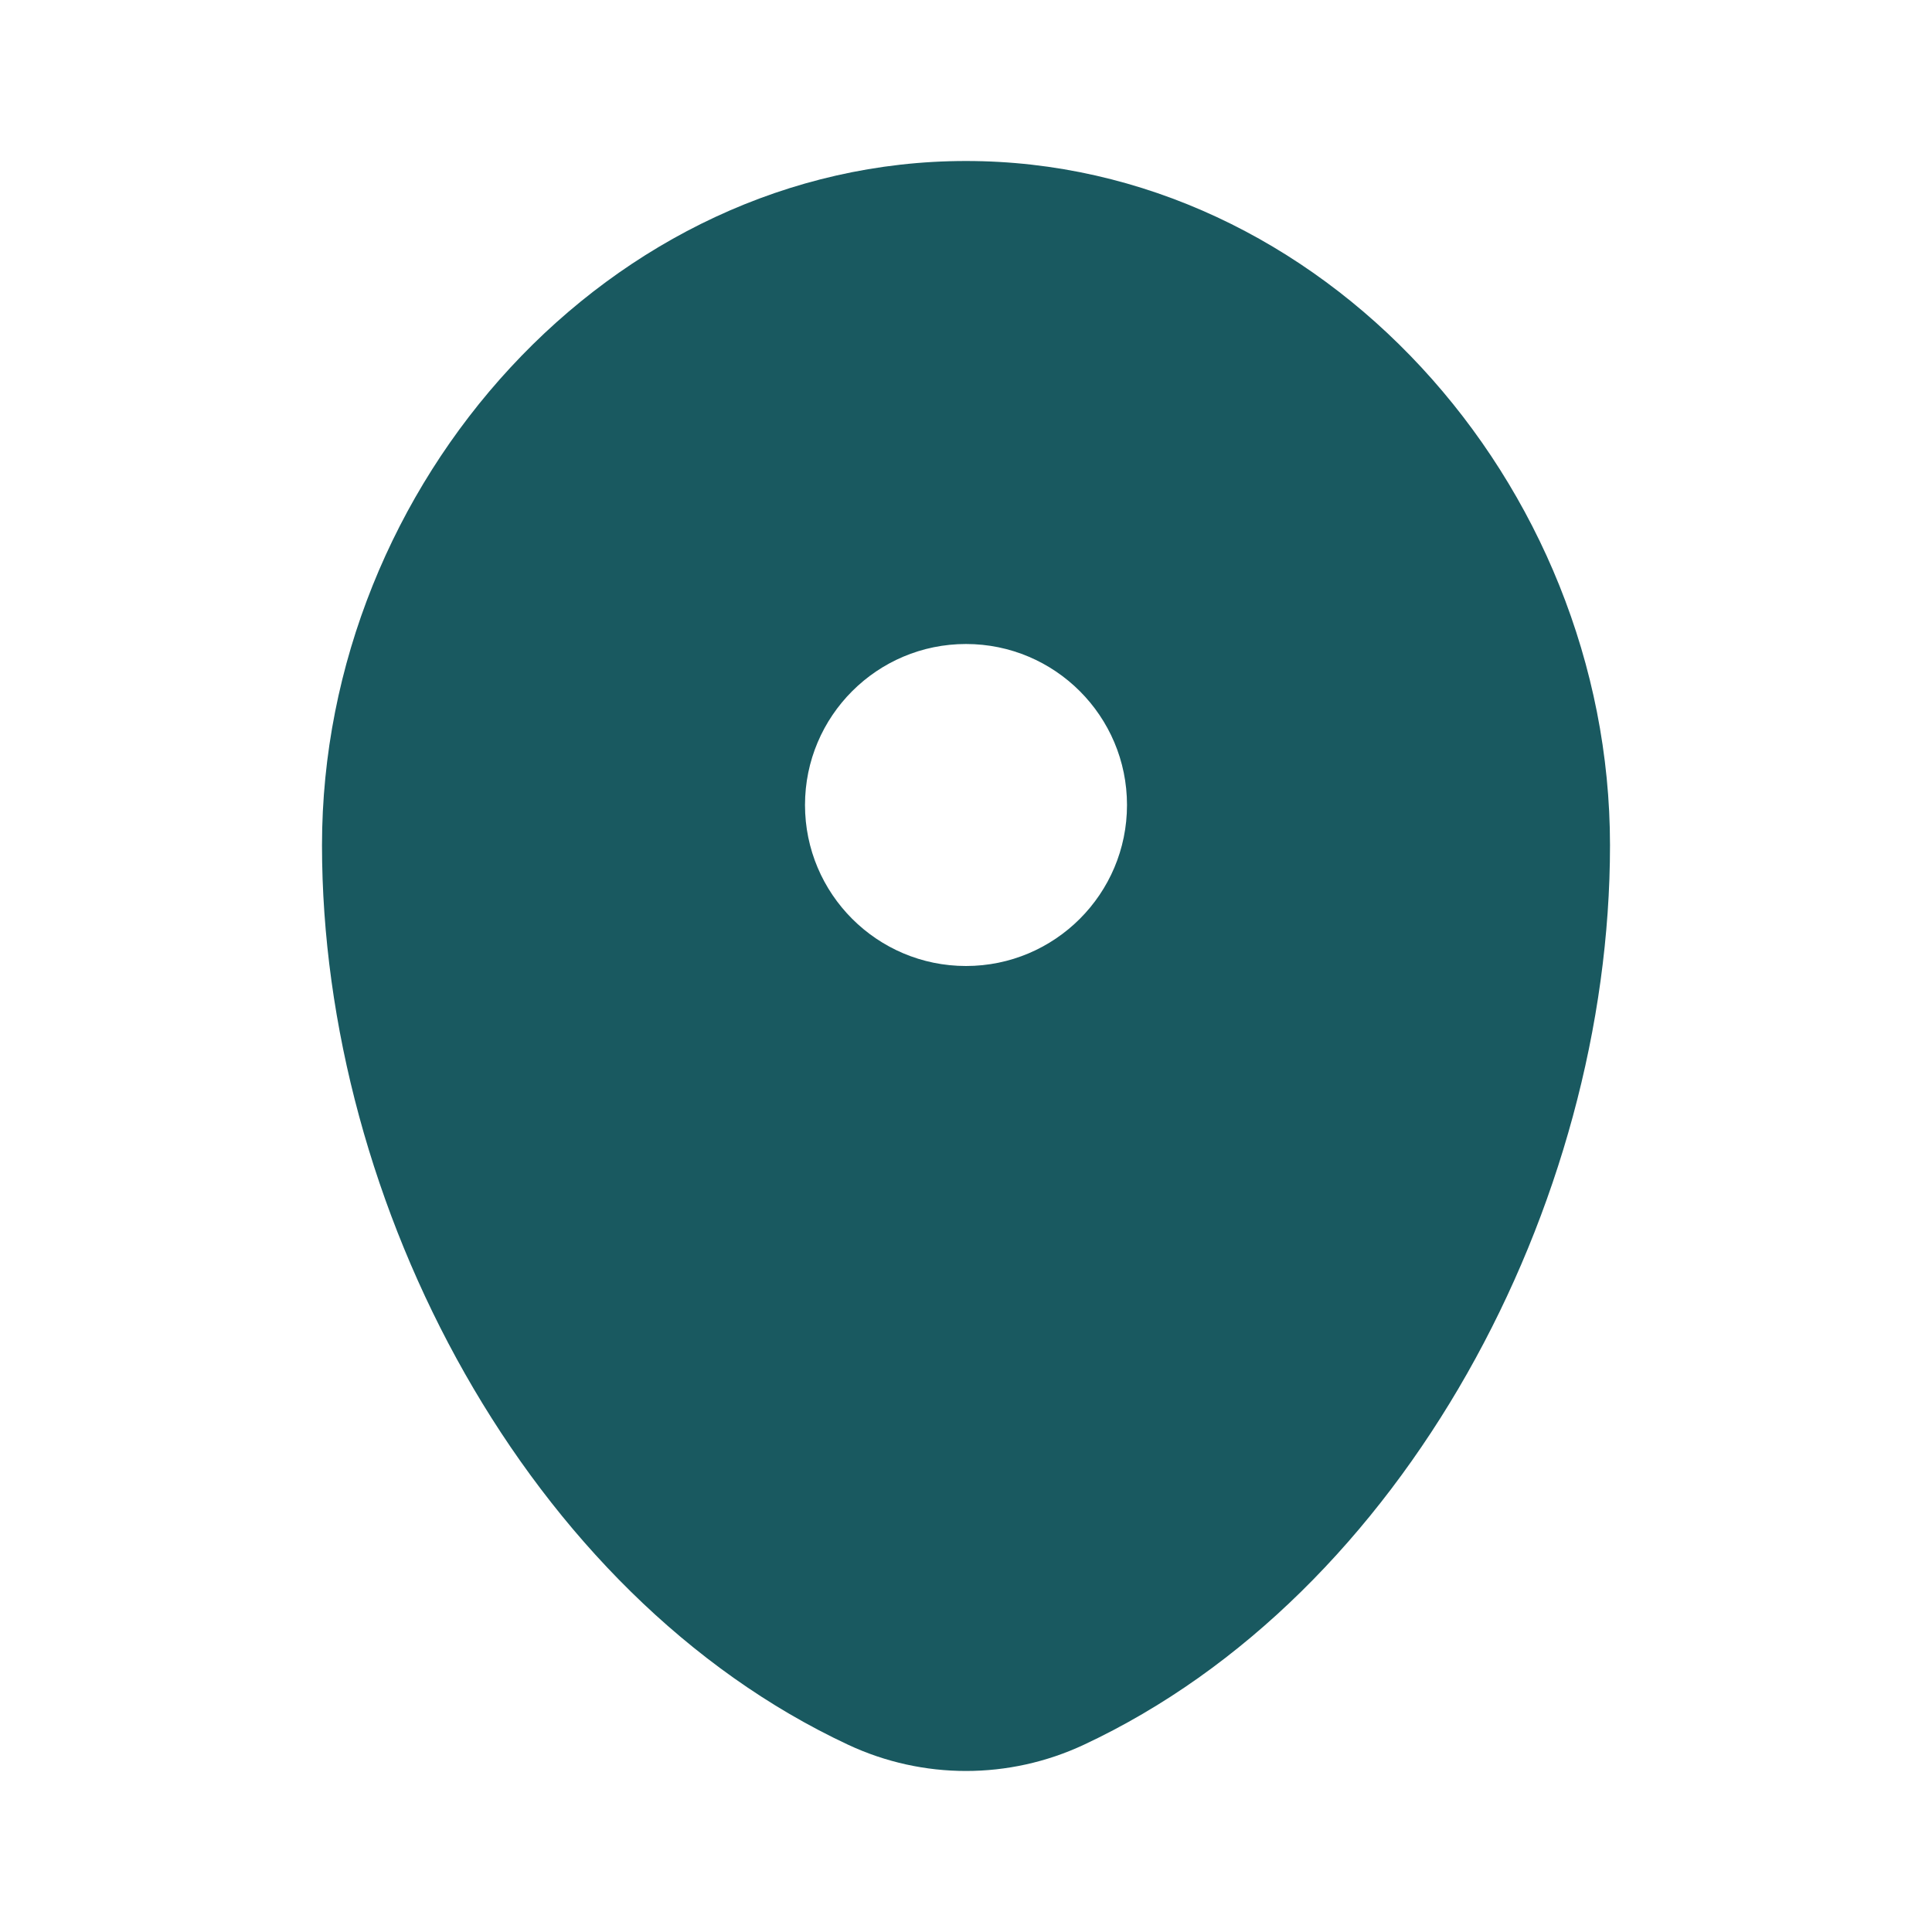 <svg width="18" height="18" viewBox="0 0 18 18" fill="none" xmlns="http://www.w3.org/2000/svg">
<path fill-rule="evenodd" clip-rule="evenodd" d="M9 1.5C5.686 1.5 3 4.502 3 7.875C3 11.222 4.915 14.859 7.903 16.256C8.599 16.581 9.401 16.581 10.097 16.256C13.085 14.859 15 11.222 15 7.875C15 4.502 12.314 1.5 9 1.5ZM9 9C9.828 9 10.5 8.328 10.5 7.5C10.5 6.672 9.828 6 9 6C8.172 6 7.5 6.672 7.5 7.5C7.5 8.328 8.172 9 9 9Z" fill="#195960"/>
</svg>
